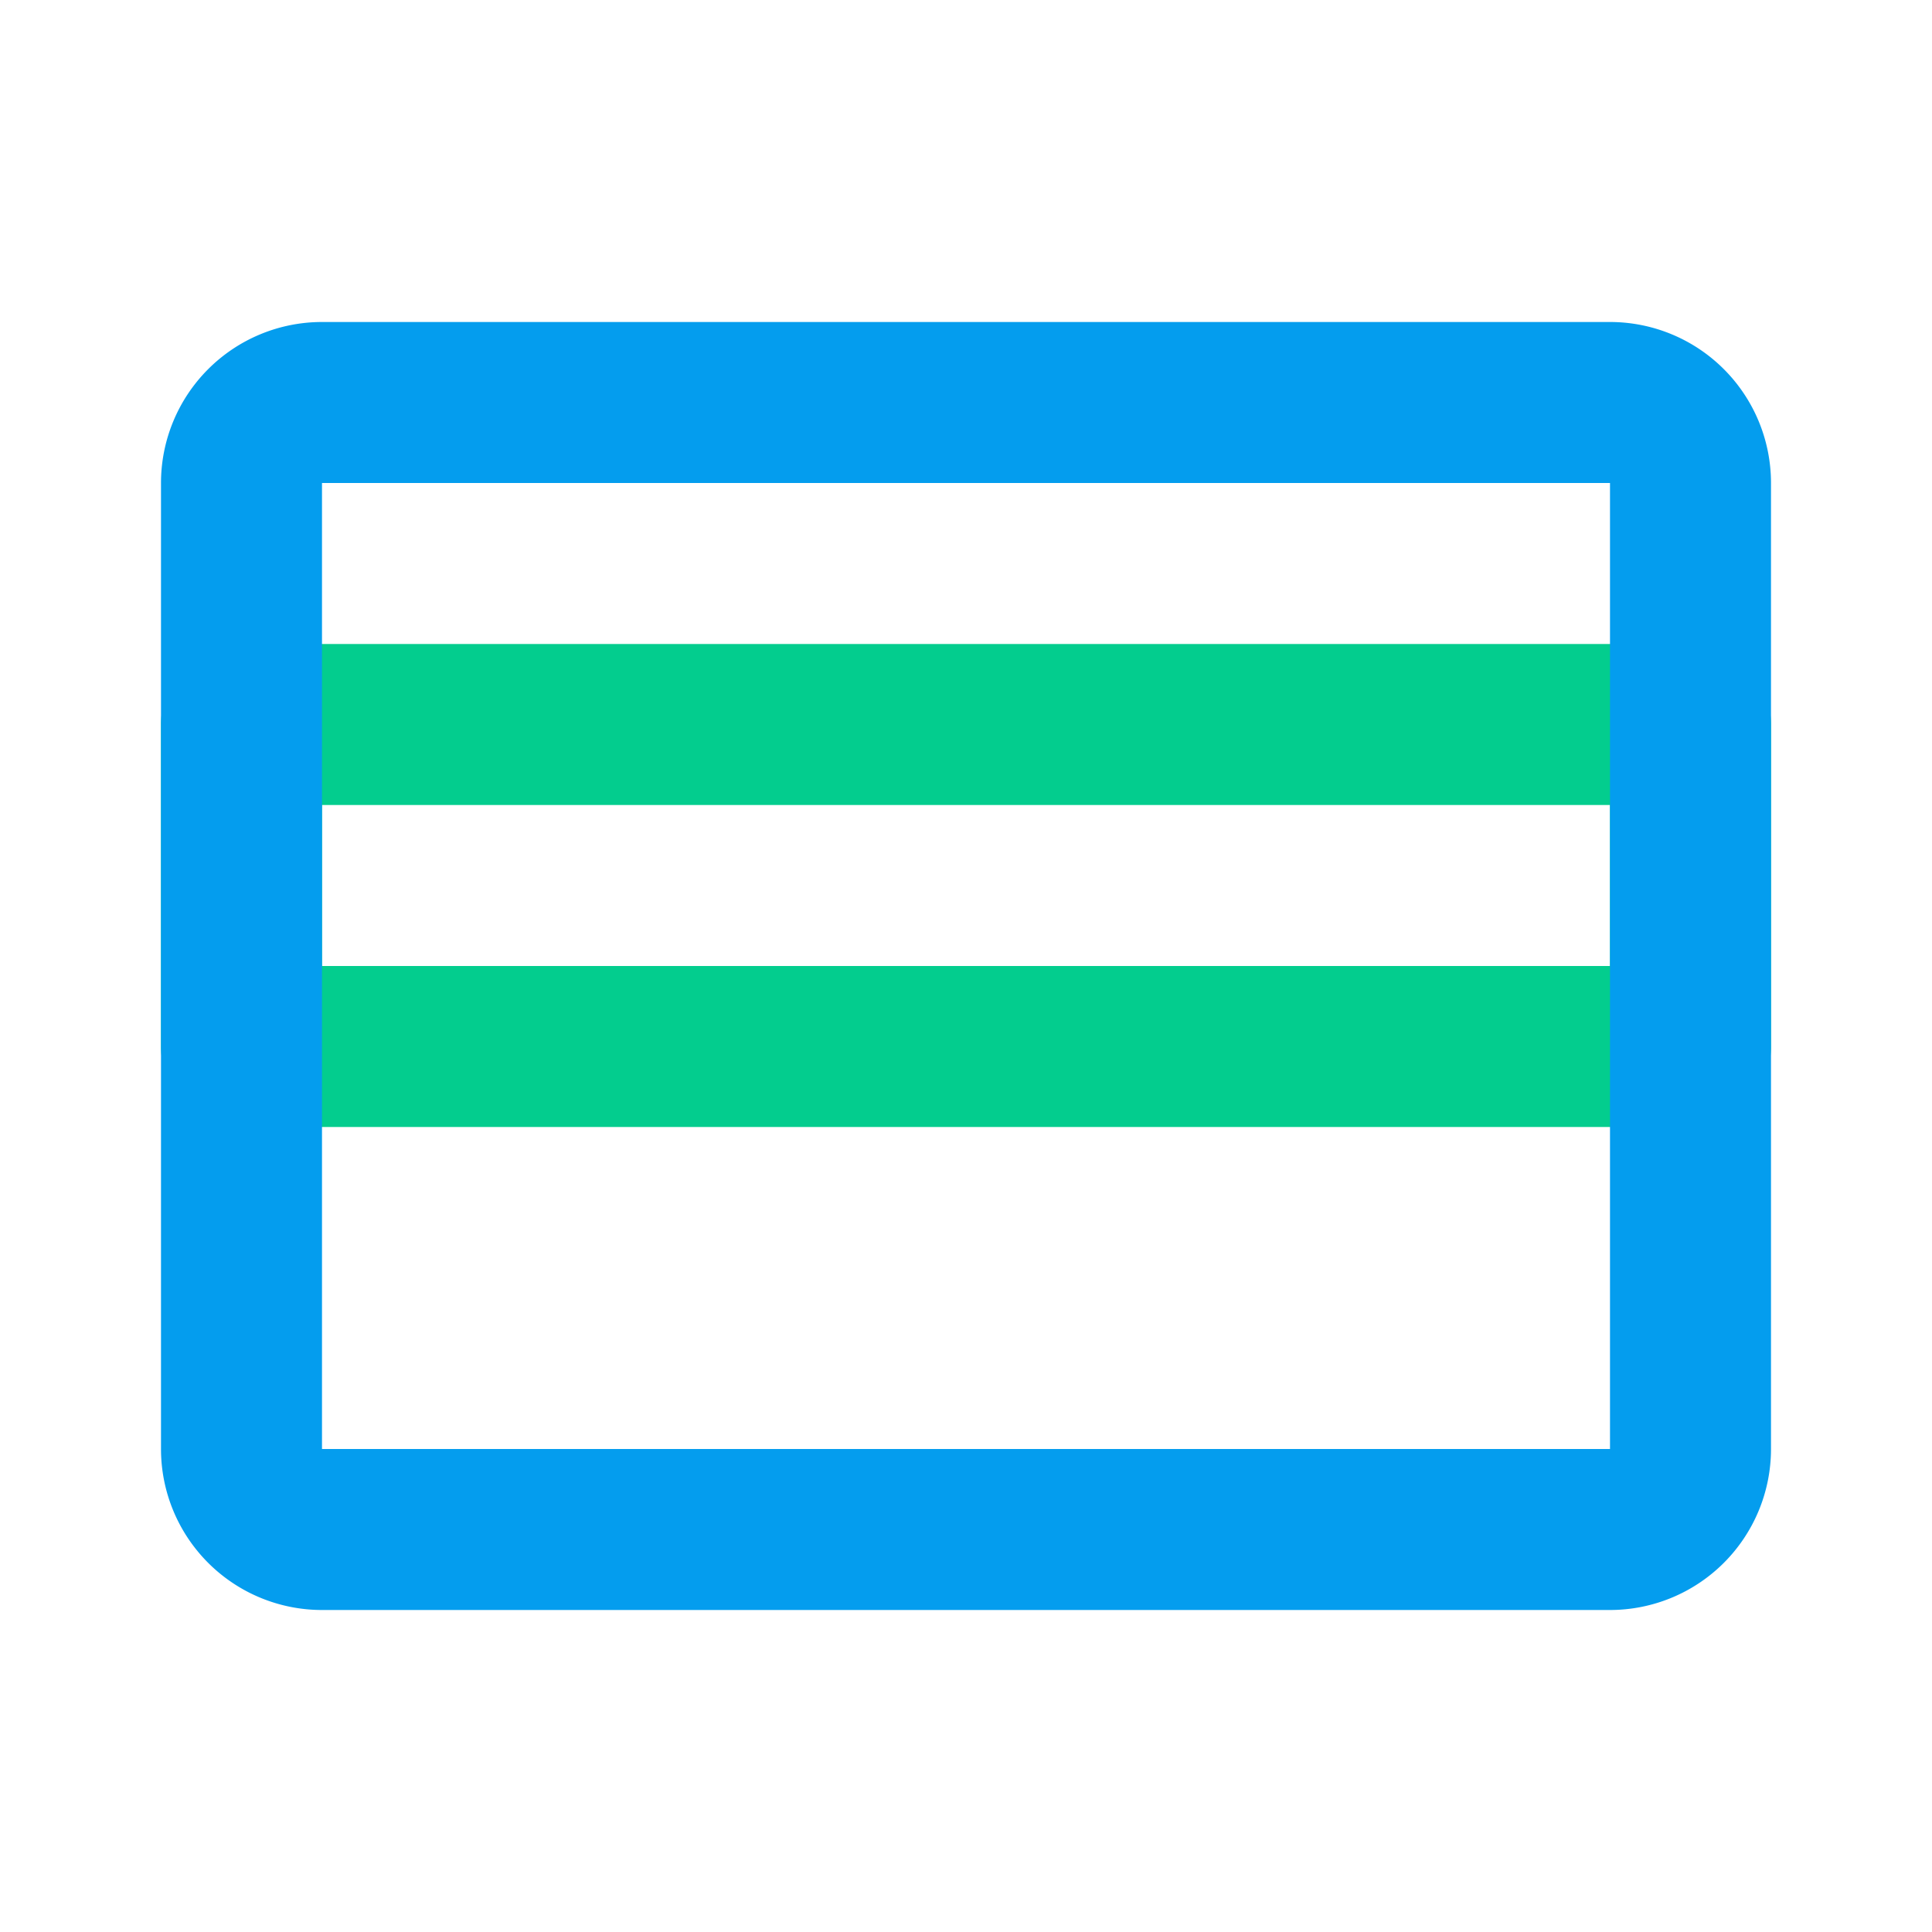 <svg height="200" viewBox="0 0 1024 1024" width="200" xmlns="http://www.w3.org/2000/svg"><path d="m896 341.333h-768a42.667 42.667 0 0 0 -42.667 42.667v170.667a42.667 42.667 0 0 0 42.667 42.667h768a42.667 42.667 0 0 0 42.667-42.667v-170.667a42.667 42.667 0 0 0 -42.667-42.667zm-42.667 85.333v85.333h-682.667v-85.333z" fill="#03cd8e"/><path d="m853.333 170.667h-682.667a85.333 85.333 0 0 0 -85.333 85.333v512a85.333 85.333 0 0 0 85.333 85.333h682.667a85.333 85.333 0 0 0 85.333-85.333v-512a85.333 85.333 0 0 0 -85.333-85.333zm-682.667 85.333h682.667v512h-682.667z" fill="#049dee"/></svg>
